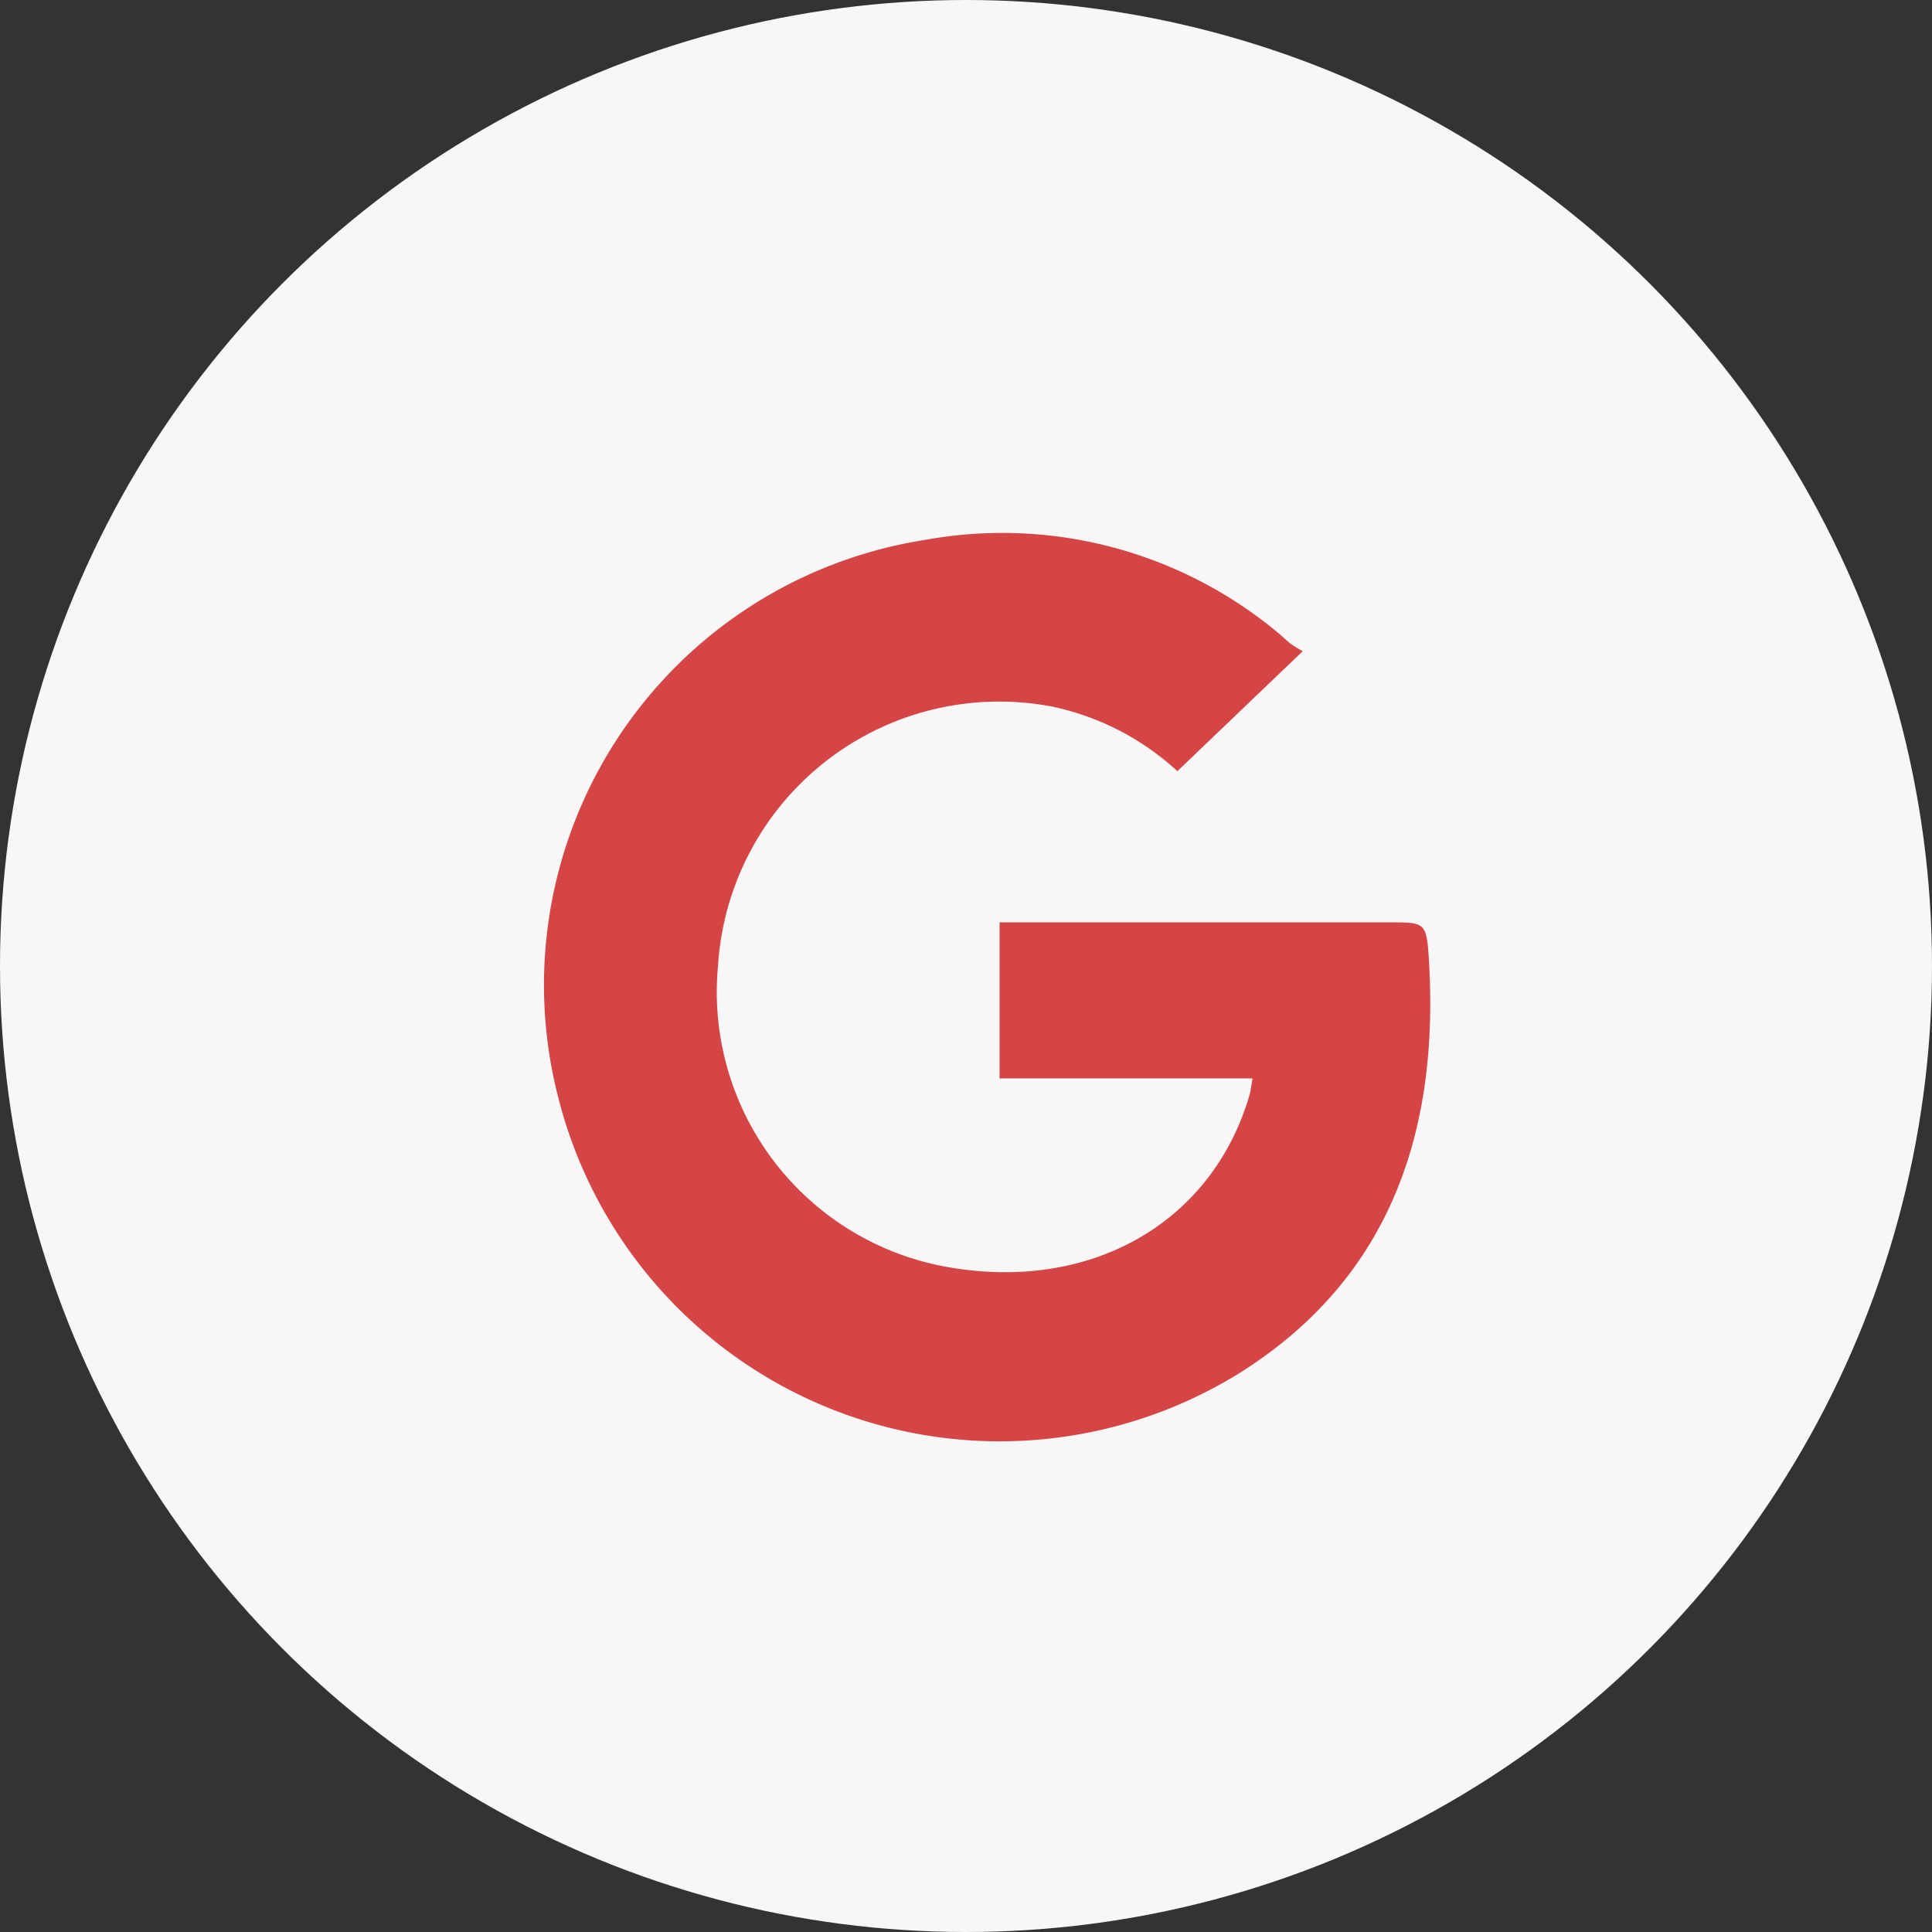 <svg xmlns="http://www.w3.org/2000/svg" width="46" height="46" viewBox="0 0 46 46"><rect x="0" y="0" width="46" height="46" fill="#333333" stroke="none"/><circle cx="23" cy="23" r="23" fill="#f7f7f7"/><g transform="translate(12.945 12.702)"><path d="M837.1-401.819l-2.984,2.856a6.318,6.318,0,0,0-3-1.541,6.709,6.709,0,0,0-7.937,6.168,6.651,6.651,0,0,0,5.427,7.173c3.425.622,6.334-1.033,7.226-4.085.03-.1.04-.214.074-.4h-6.024v-3.715h9.289c.816,0,.874,0,.927.792.274,4.121-.875,7.672-4.524,9.952a10.841,10.841,0,0,1-16.2-6.577,10.726,10.726,0,0,1,8.736-13.273,10.249,10.249,0,0,1,8.412,2.22c.1.082.192.176.295.256A3.352,3.352,0,0,0,837.1-401.819Z" transform="translate(-819.028 404.622)" fill="#d54545"/></g></svg>